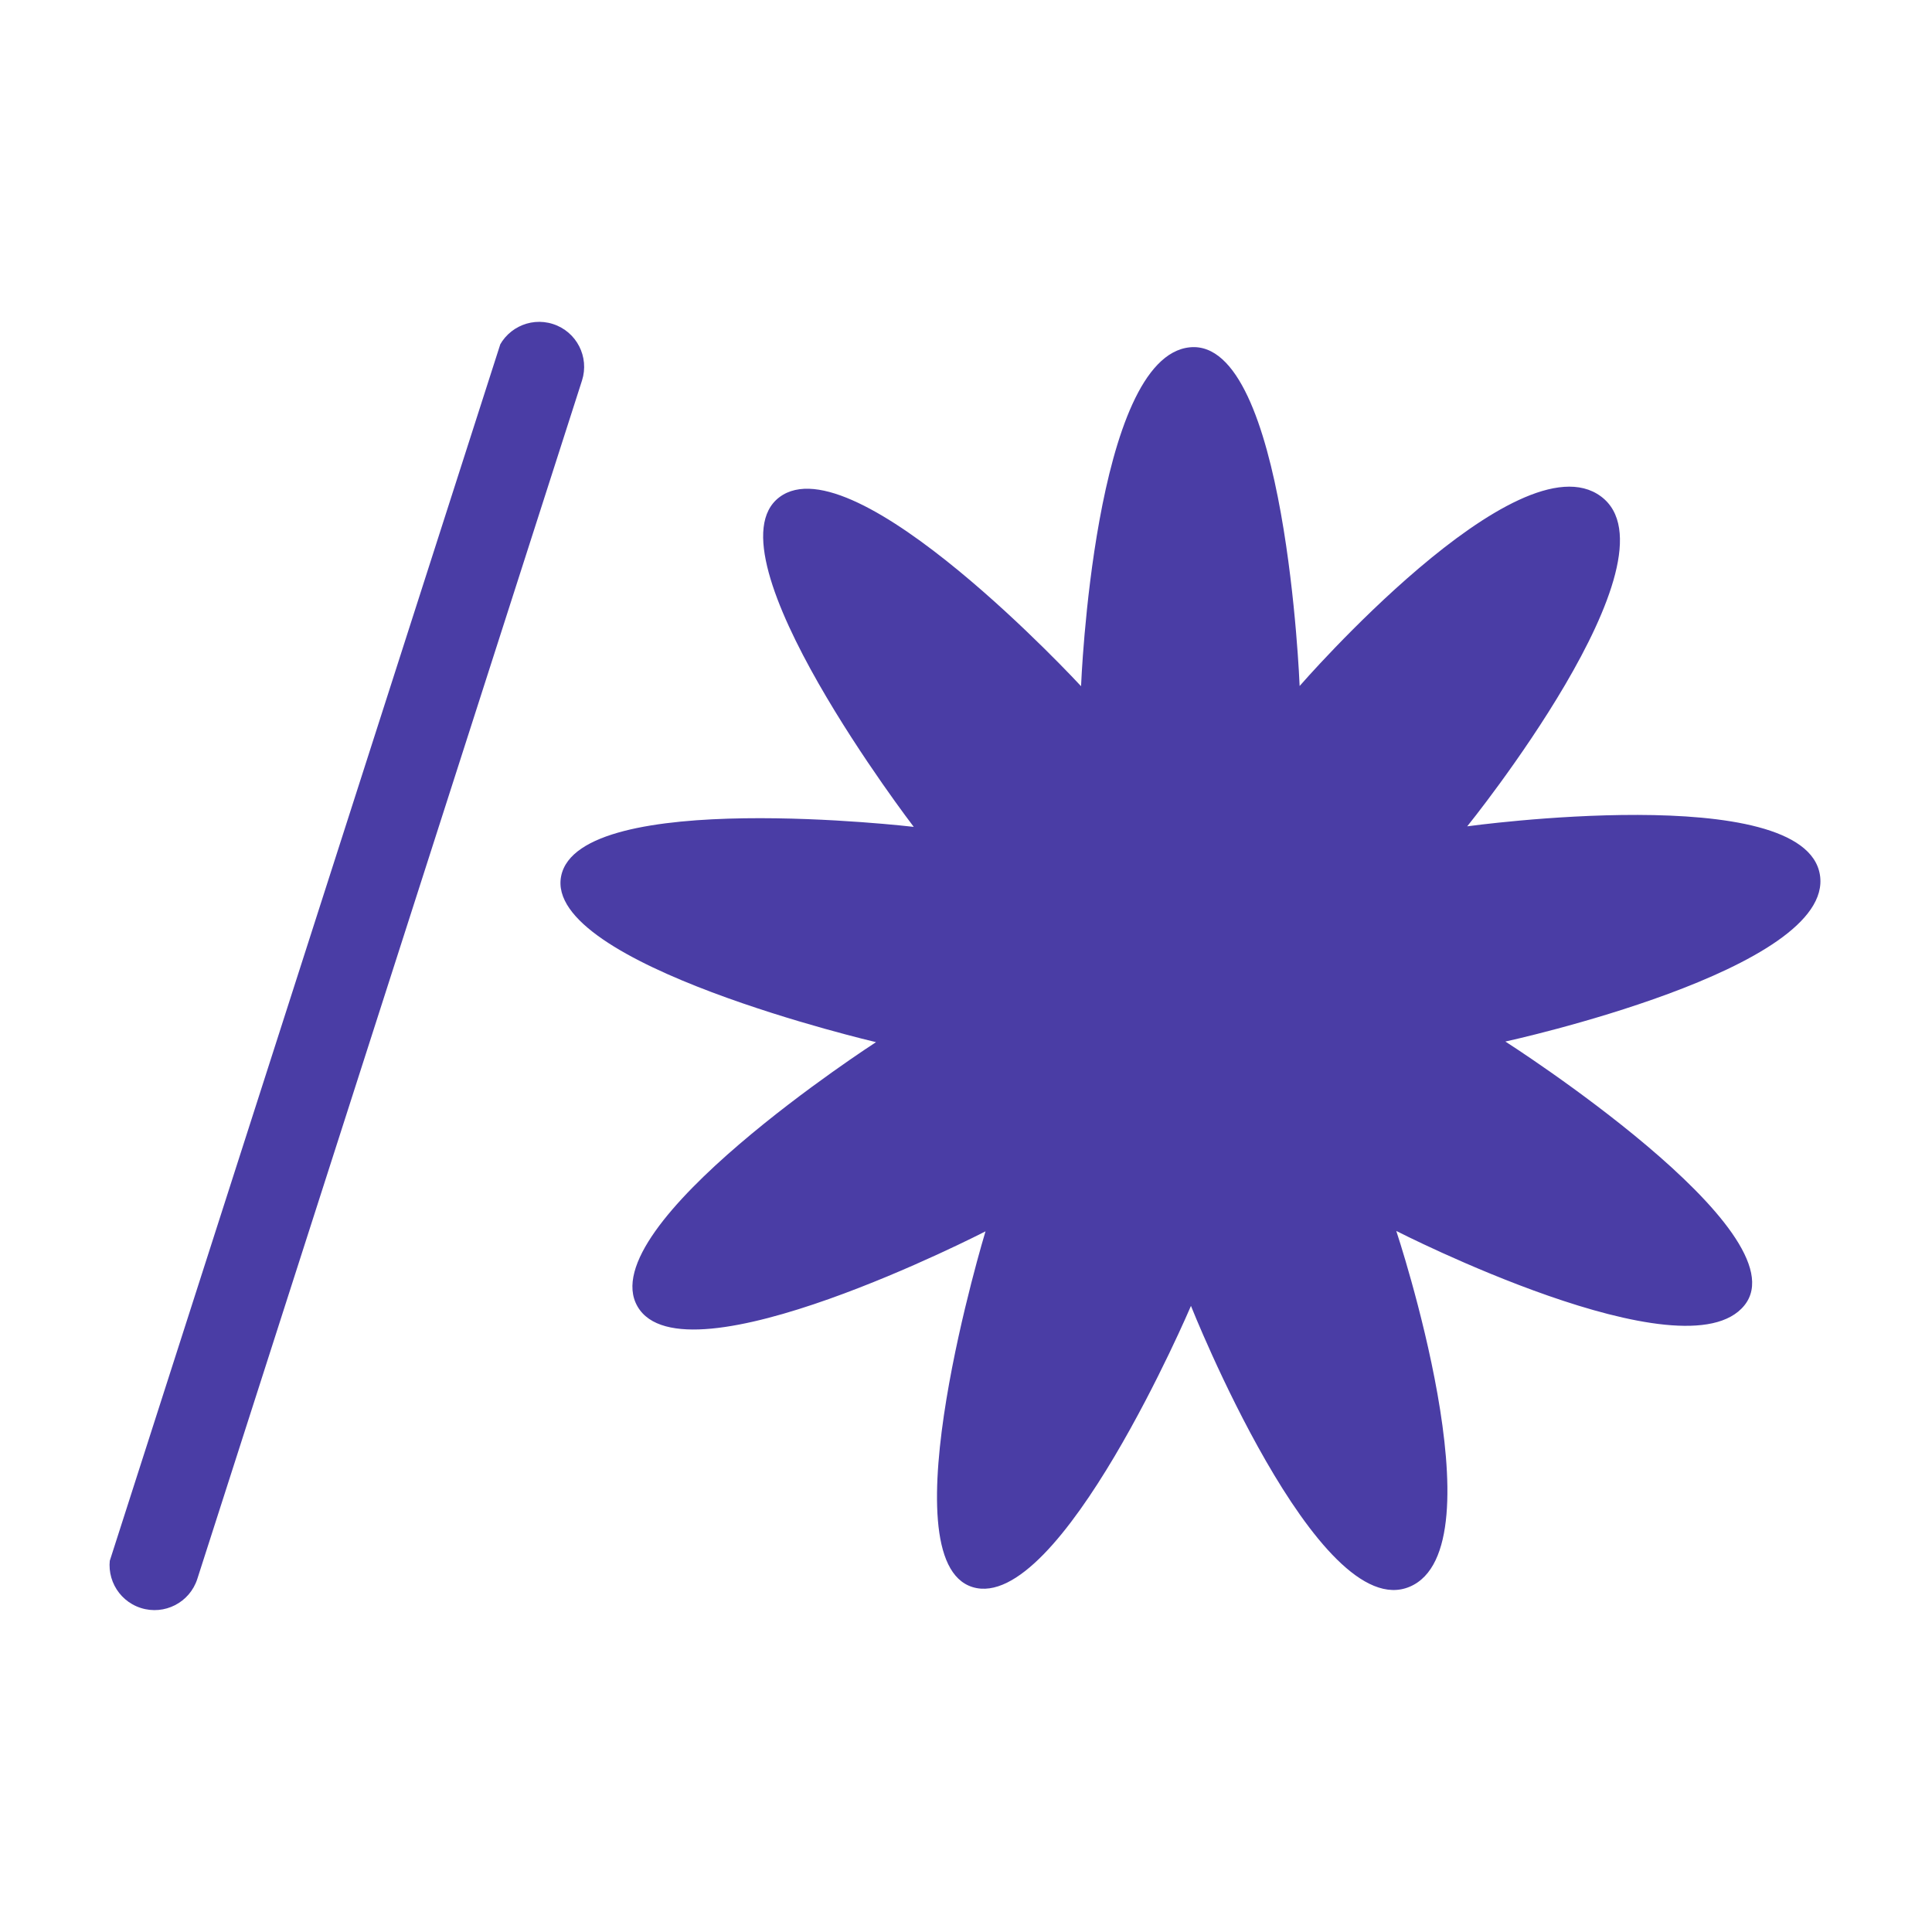 <svg xmlns="http://www.w3.org/2000/svg" xmlns:xlink="http://www.w3.org/1999/xlink" width="500" zoomAndPan="magnify" viewBox="0 0 375 375" height="500" preserveAspectRatio="xMidYMid meet" version="1.0"><defs><clipPath id="1e9aeb7ae4"><path d="M 21 62 L 114 62 L 114 313 L 21 313 Z M 21 62 " clip-rule="nonzero"/></clipPath><clipPath id="d041ef6a84"><path d="M 115.898 64.727 L 35.438 315.379 L 19.012 310.105 L 99.473 59.453 Z M 115.898 64.727 " clip-rule="nonzero"/></clipPath><clipPath id="aa8dd93c7a"><path d="M 115.898 64.727 L 35.438 315.379 L 19.012 310.105 L 99.473 59.453 Z M 115.898 64.727 " clip-rule="nonzero"/></clipPath></defs><path fill="#4a3da5" d="M 292.191 202.164 C 292.191 202.164 350.059 239.105 338.59 253.367 C 327.117 267.629 271.016 238.926 271.016 238.926 C 271.016 238.926 291.477 300.367 273.645 307.973 C 255.809 315.582 231.164 253.473 231.164 253.473 C 231.164 253.473 205.707 313.207 188.793 308.059 C 171.879 302.906 191.285 239.004 191.285 239.004 C 191.285 239.004 132.727 269.184 123.738 253.578 C 114.75 237.977 170.035 202.281 170.035 202.281 C 170.035 202.281 105.418 187.191 108.922 170.031 C 112.43 152.875 177.359 160.496 177.359 160.496 C 177.359 160.496 136.711 107.496 151.277 96.508 C 165.84 85.52 209.832 133.191 209.832 133.191 C 209.832 133.191 212.324 69.176 230.98 67.41 C 249.641 65.645 252.258 133.152 252.258 133.152 C 252.258 133.152 294.59 84.379 310.742 96.352 C 326.898 108.324 284.785 160.391 284.785 160.391 C 284.785 160.391 350.234 151.348 353.242 169.793 C 356.246 188.238 292.191 202.164 292.191 202.164 Z M 292.191 202.164 " fill-opacity="1" fill-rule="nonzero"/><g clip-path="url(#1e9aeb7ae4)"><g clip-path="url(#d041ef6a84)"><g clip-path="url(#aa8dd93c7a)"><path fill="#4a3da5" d="M 38.301 306.461 L 112.965 73.863 C 114.434 69.277 111.918 64.363 107.324 62.891 C 102.73 61.414 97.82 63.945 96.348 68.531 L 21.684 301.129 C 20.215 305.715 22.73 310.629 27.324 312.102 C 31.918 313.578 36.828 311.047 38.301 306.461 Z M 38.301 306.461 " fill-opacity="1" fill-rule="nonzero"/></g></g></g></svg>